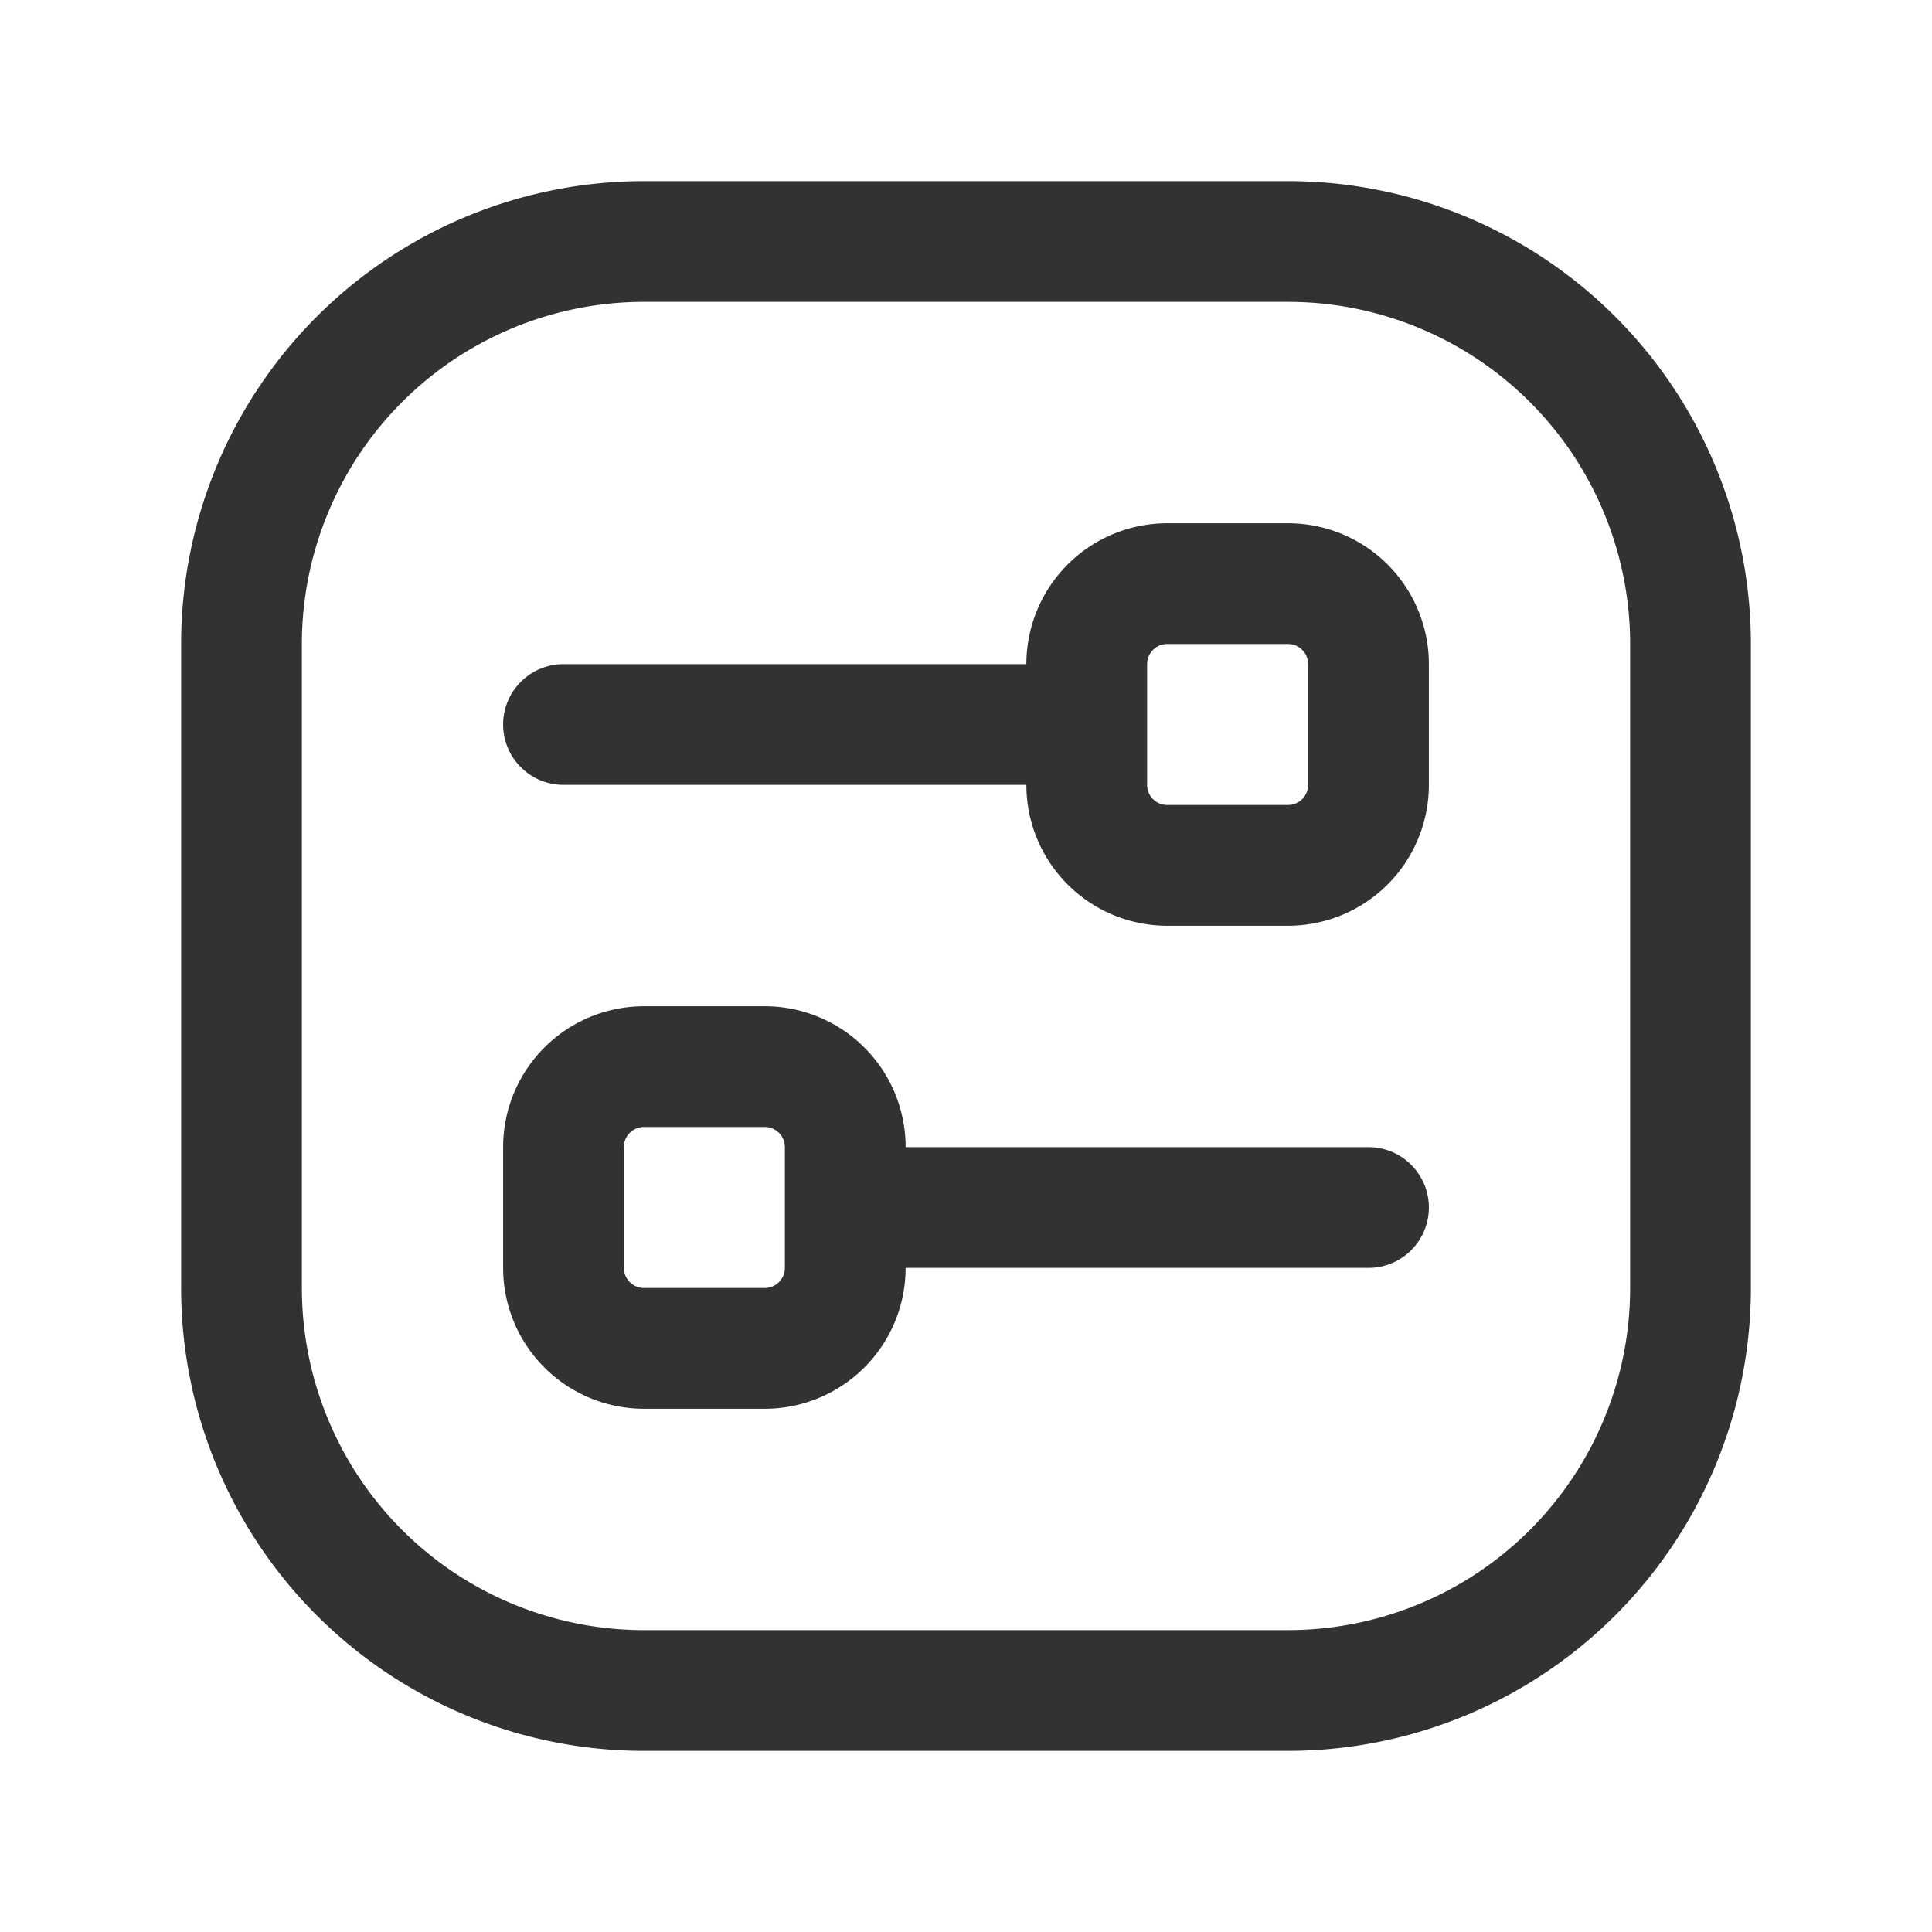 <svg id="Layer_3" data-name="Layer 3" xmlns="http://www.w3.org/2000/svg" viewBox="0 0 24 24"><title>settings-switches-square</title><path d="M16,21H8a5,5,0,0,1-5-5V8A5,5,0,0,1,8,3h8a5,5,0,0,1,5,5v8A5,5,0,0,1,16,21ZM13.5,9H7m9,1.75H14.5a1,1,0,0,1-1-1V8.25a1,1,0,0,1,1-1H16a1,1,0,0,1,1,1v1.5A1,1,0,0,1,16,10.75ZM10.5,15H17M8,13.25H9.5a1,1,0,0,1,1,1v1.5a1,1,0,0,1-1,1H8a1,1,0,0,1-1-1v-1.5A1,1,0,0,1,8,13.25Z" fill="none" stroke="#323232" stroke-linecap="round" stroke-linejoin="round" stroke-width="1.5"/><path d="M0,0H24V24H0Z" fill="none"/></svg>